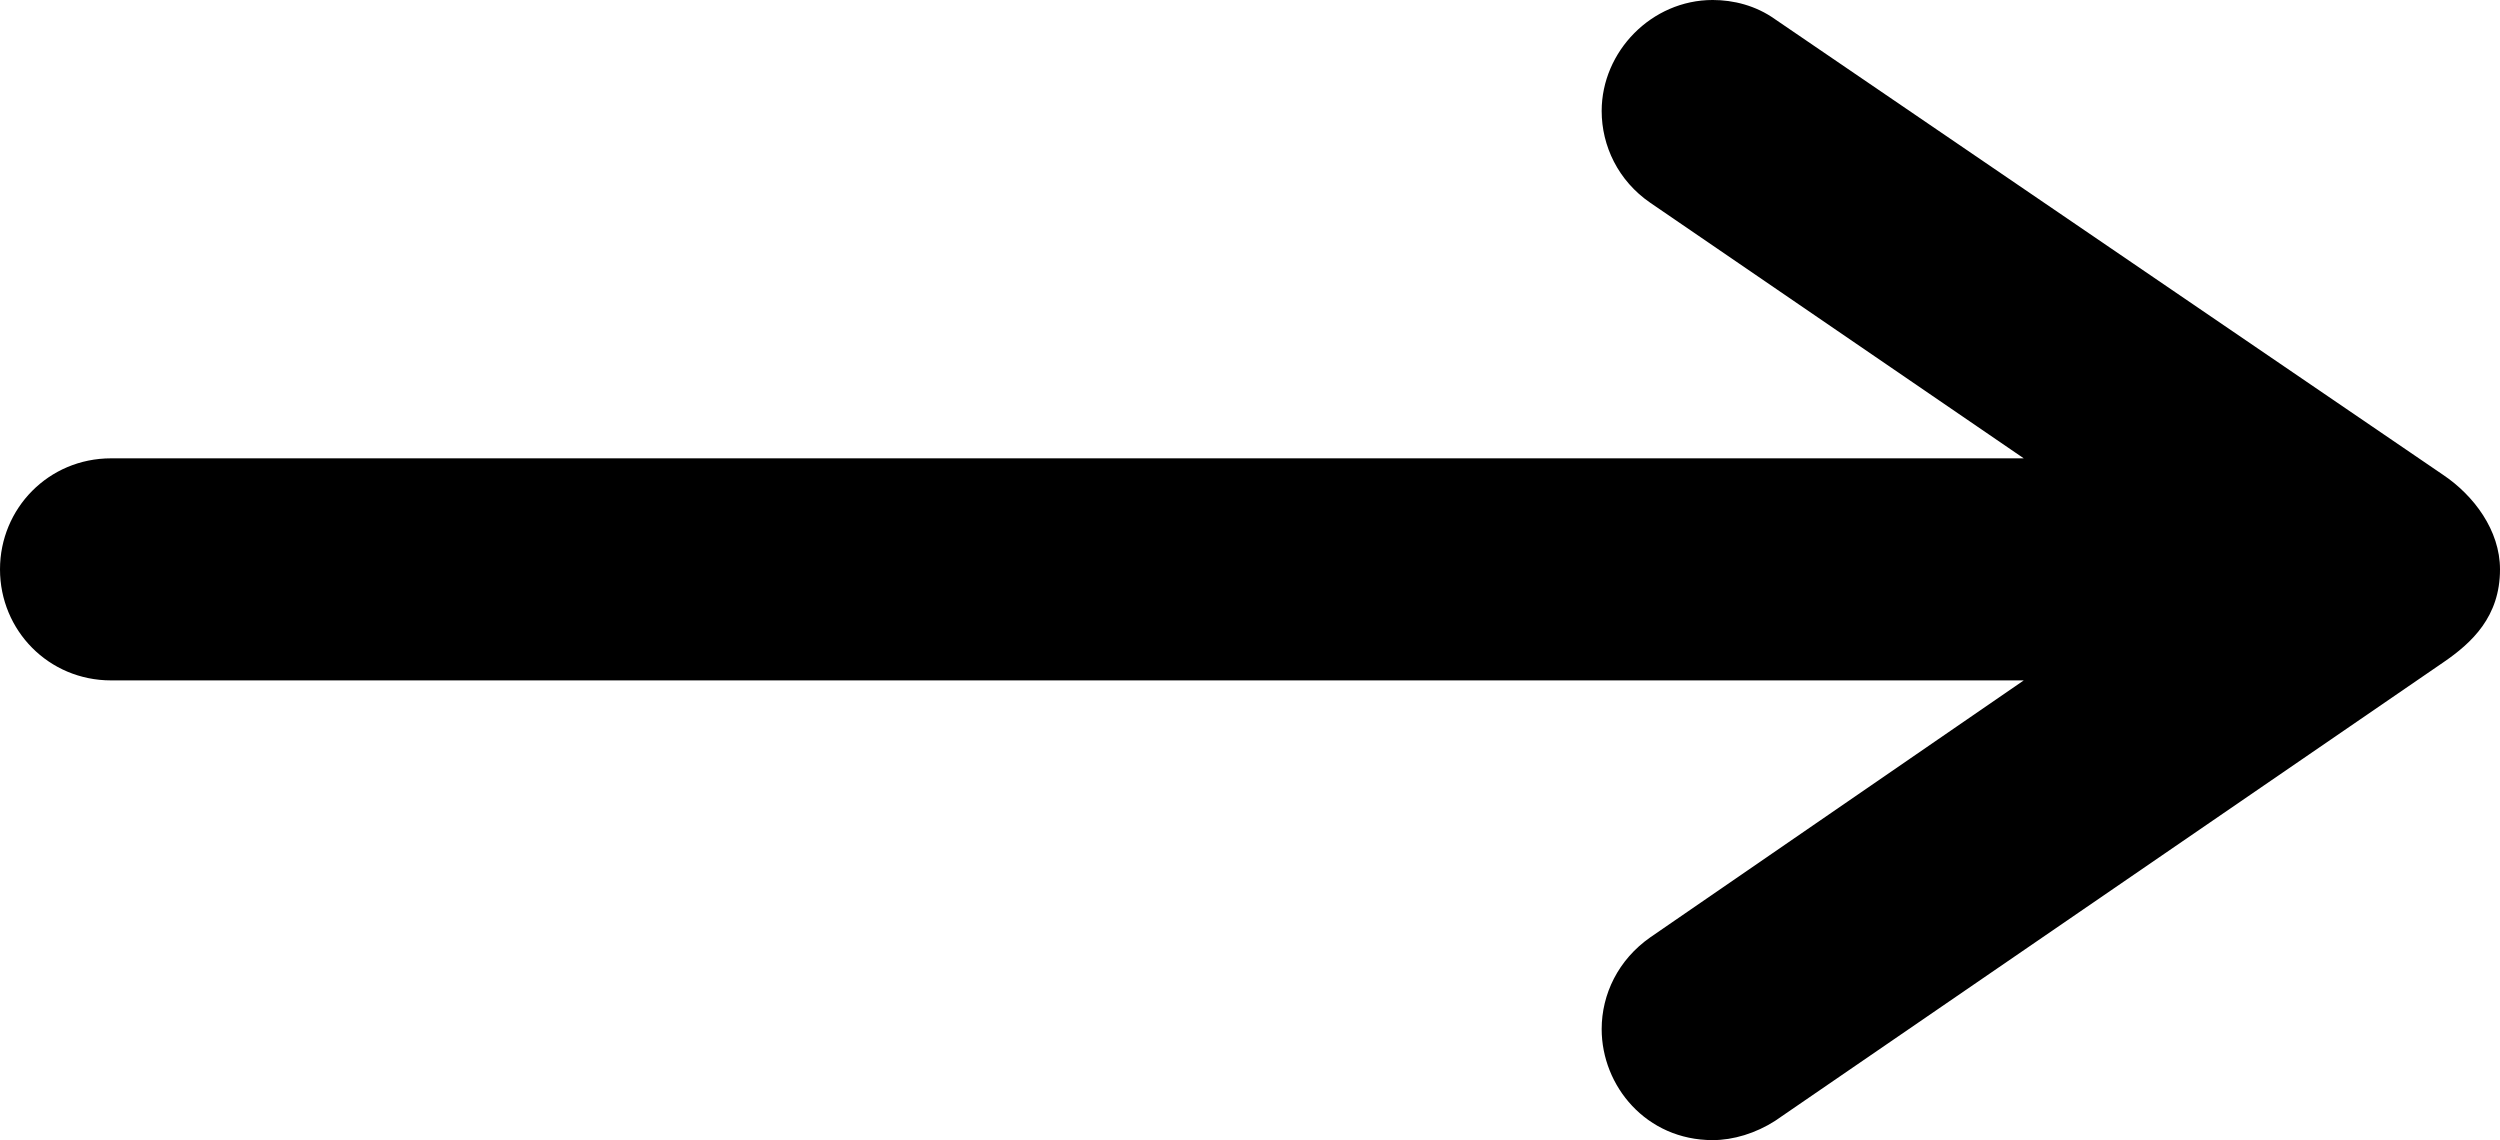 <?xml version="1.0" encoding="UTF-8"?>
<svg id="Layer_2" data-name="Layer 2" xmlns="http://www.w3.org/2000/svg" viewBox="0 0 54.49 24.85">
  <defs>
    <style>
      .cls-1 {
        stroke-width: 0px;
      }
    </style>
  </defs>
  <g id="Layer_1-2" data-name="Layer 1">
    <path class="cls-1" d="m54.49,12.41c0,1.03-.61,1.6-1.24,2.03l-14.56,9.99c-.42.27-.91.42-1.36.42-1.45,0-2.42-1.18-2.42-2.42,0-.76.36-1.51,1.06-2l8.14-5.6H2.42c-1.36,0-2.42-1.09-2.42-2.42s1.06-2.42,2.42-2.42h41.69l-8.14-5.57c-.7-.48-1.06-1.24-1.06-2,0-1.3,1.09-2.42,2.42-2.42.45,0,.94.12,1.36.42l14.56,9.93c.67.45,1.24,1.21,1.24,2.06Z"/>
  </g>
</svg>